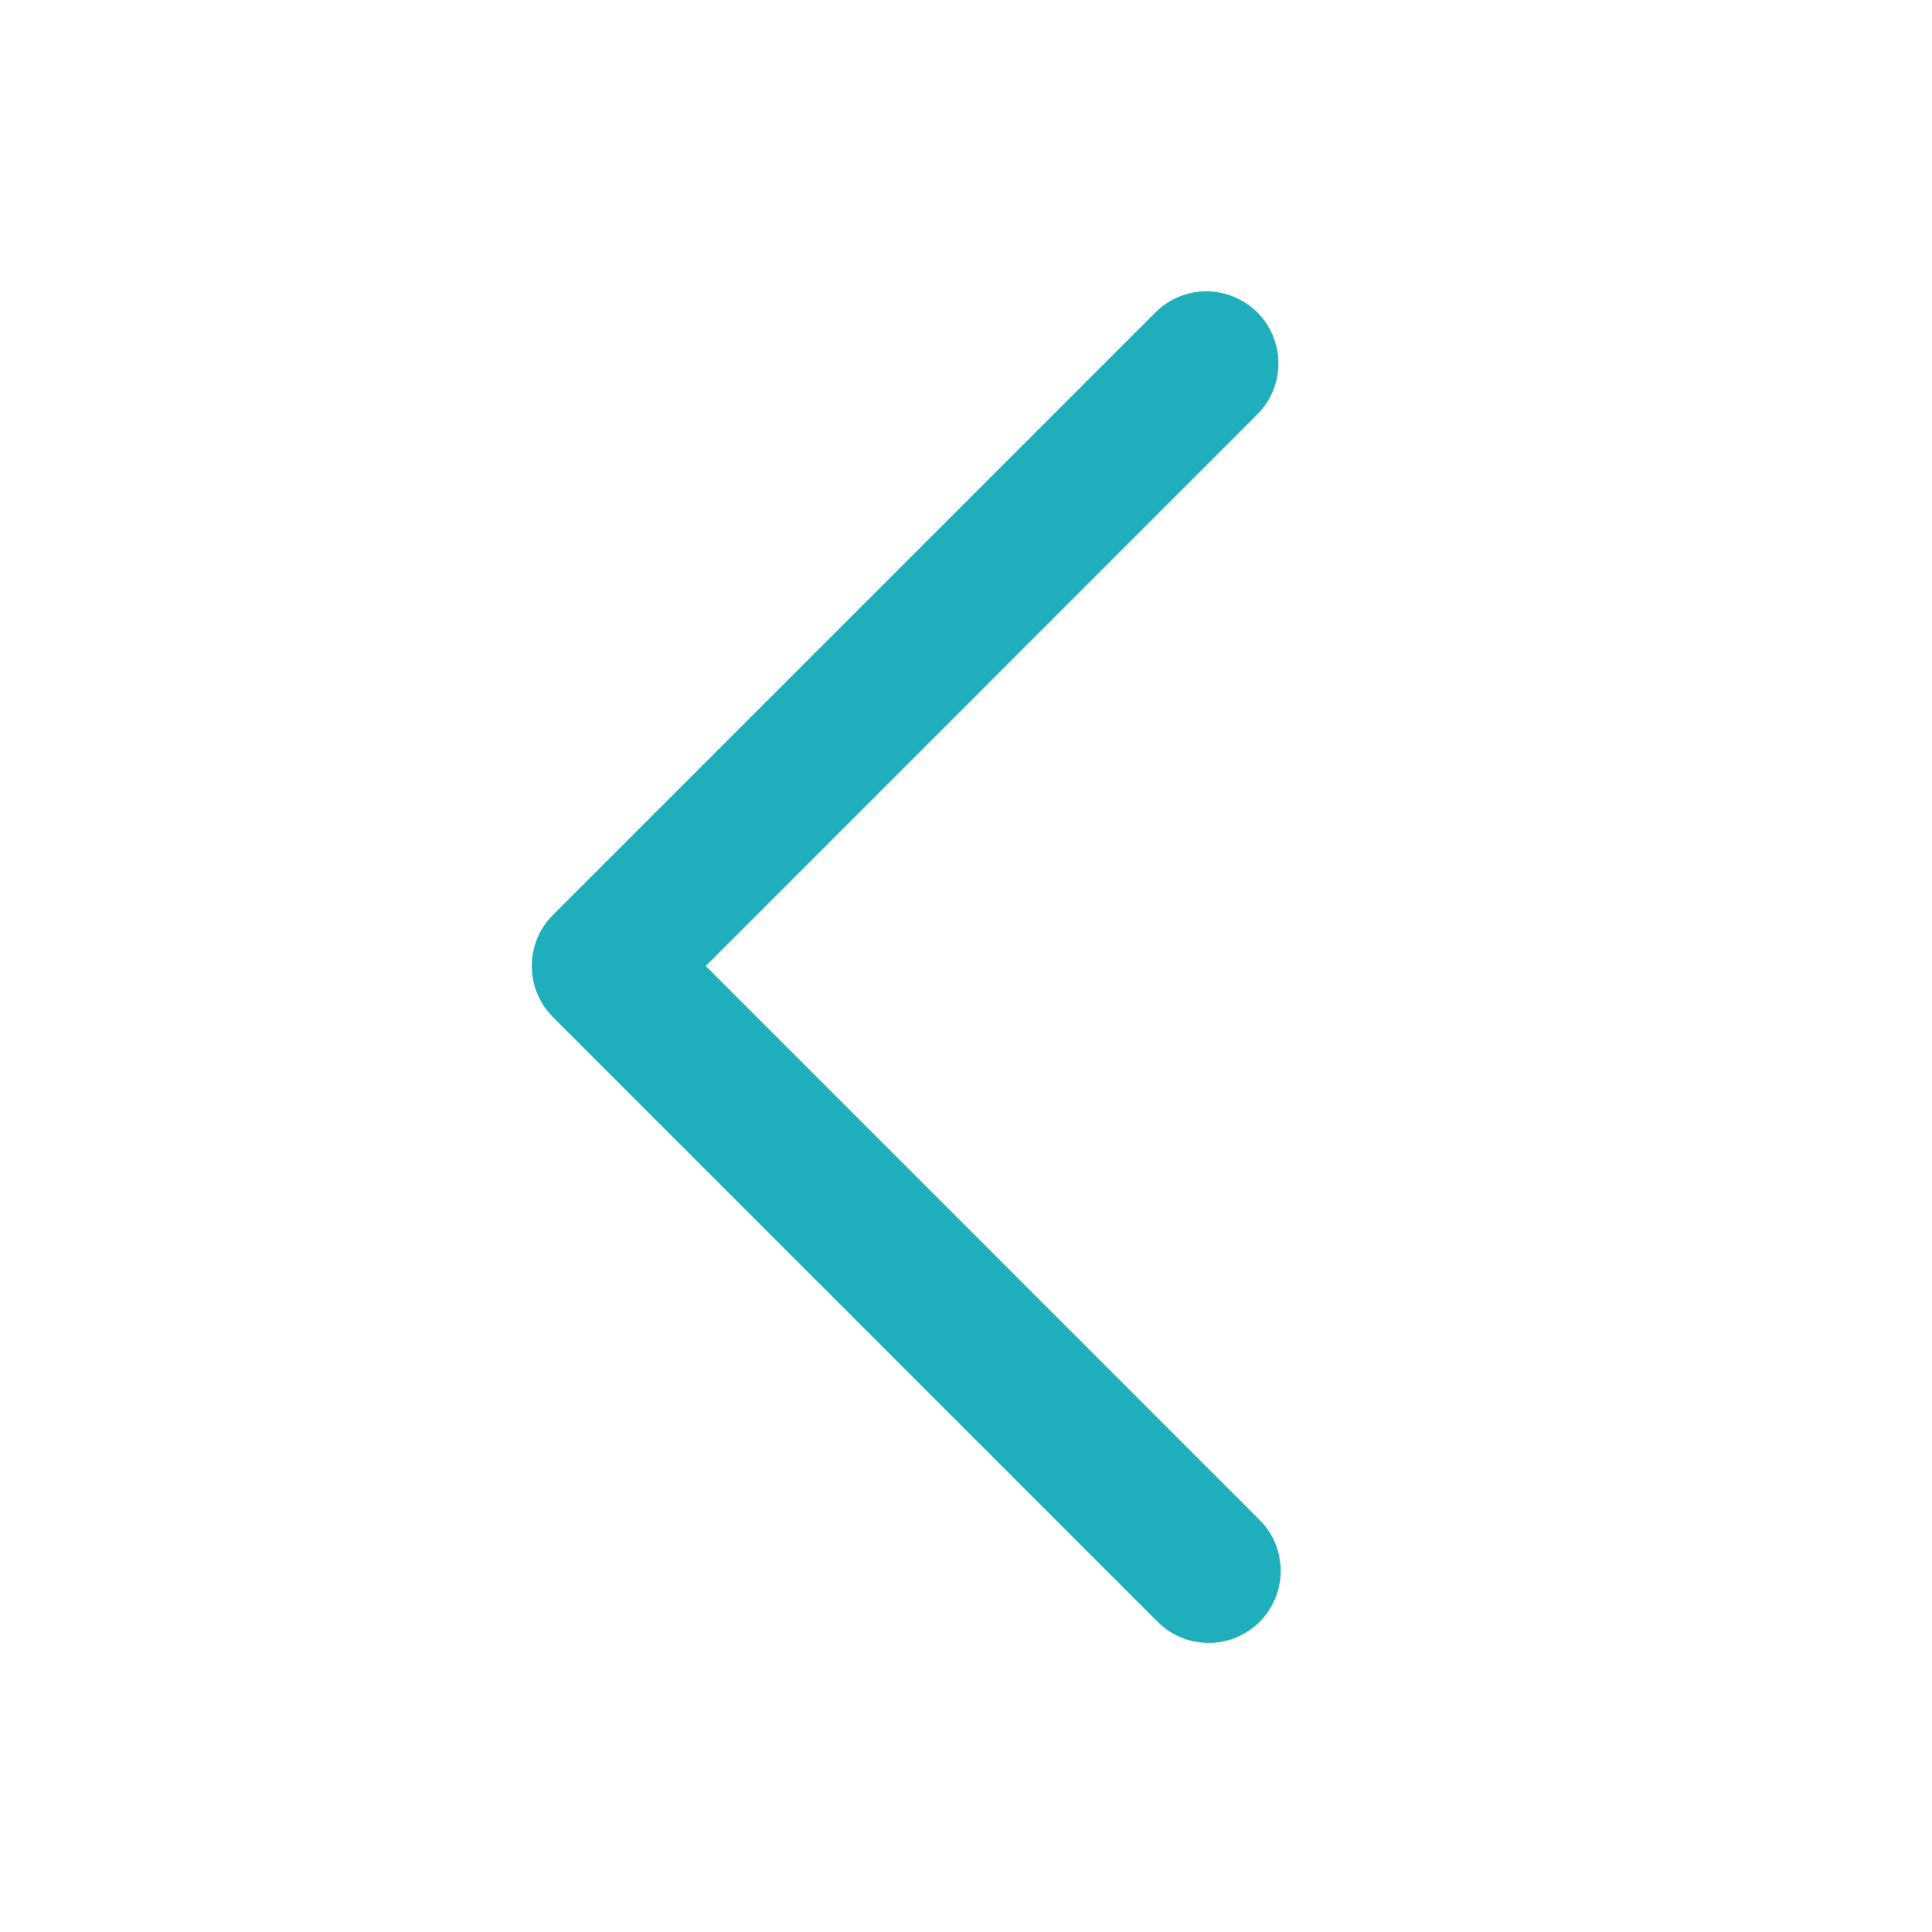 <svg width="18" height="18" viewBox="0 0 18 18" fill="none" xmlns="http://www.w3.org/2000/svg">
<path d="M11.548 14.327C11.59 14.366 11.623 14.412 11.646 14.464C11.669 14.515 11.681 14.571 11.682 14.628C11.683 14.685 11.673 14.741 11.652 14.793C11.63 14.846 11.599 14.894 11.559 14.934C11.519 14.974 11.471 15.005 11.418 15.027C11.366 15.048 11.31 15.058 11.253 15.057C11.196 15.056 11.141 15.044 11.089 15.021C11.037 14.998 10.991 14.964 10.952 14.923L5.327 9.298C5.248 9.219 5.204 9.112 5.204 9C5.204 8.888 5.248 8.781 5.327 8.702L10.952 3.077C11.032 3.002 11.138 2.962 11.247 2.964C11.356 2.966 11.46 3.01 11.538 3.087C11.615 3.164 11.659 3.269 11.661 3.378C11.663 3.487 11.623 3.593 11.548 3.673L6.222 9L11.548 14.327Z" fill="#1FAFBC" stroke="#1FAFBC" stroke-width="0.5"/>
</svg>
